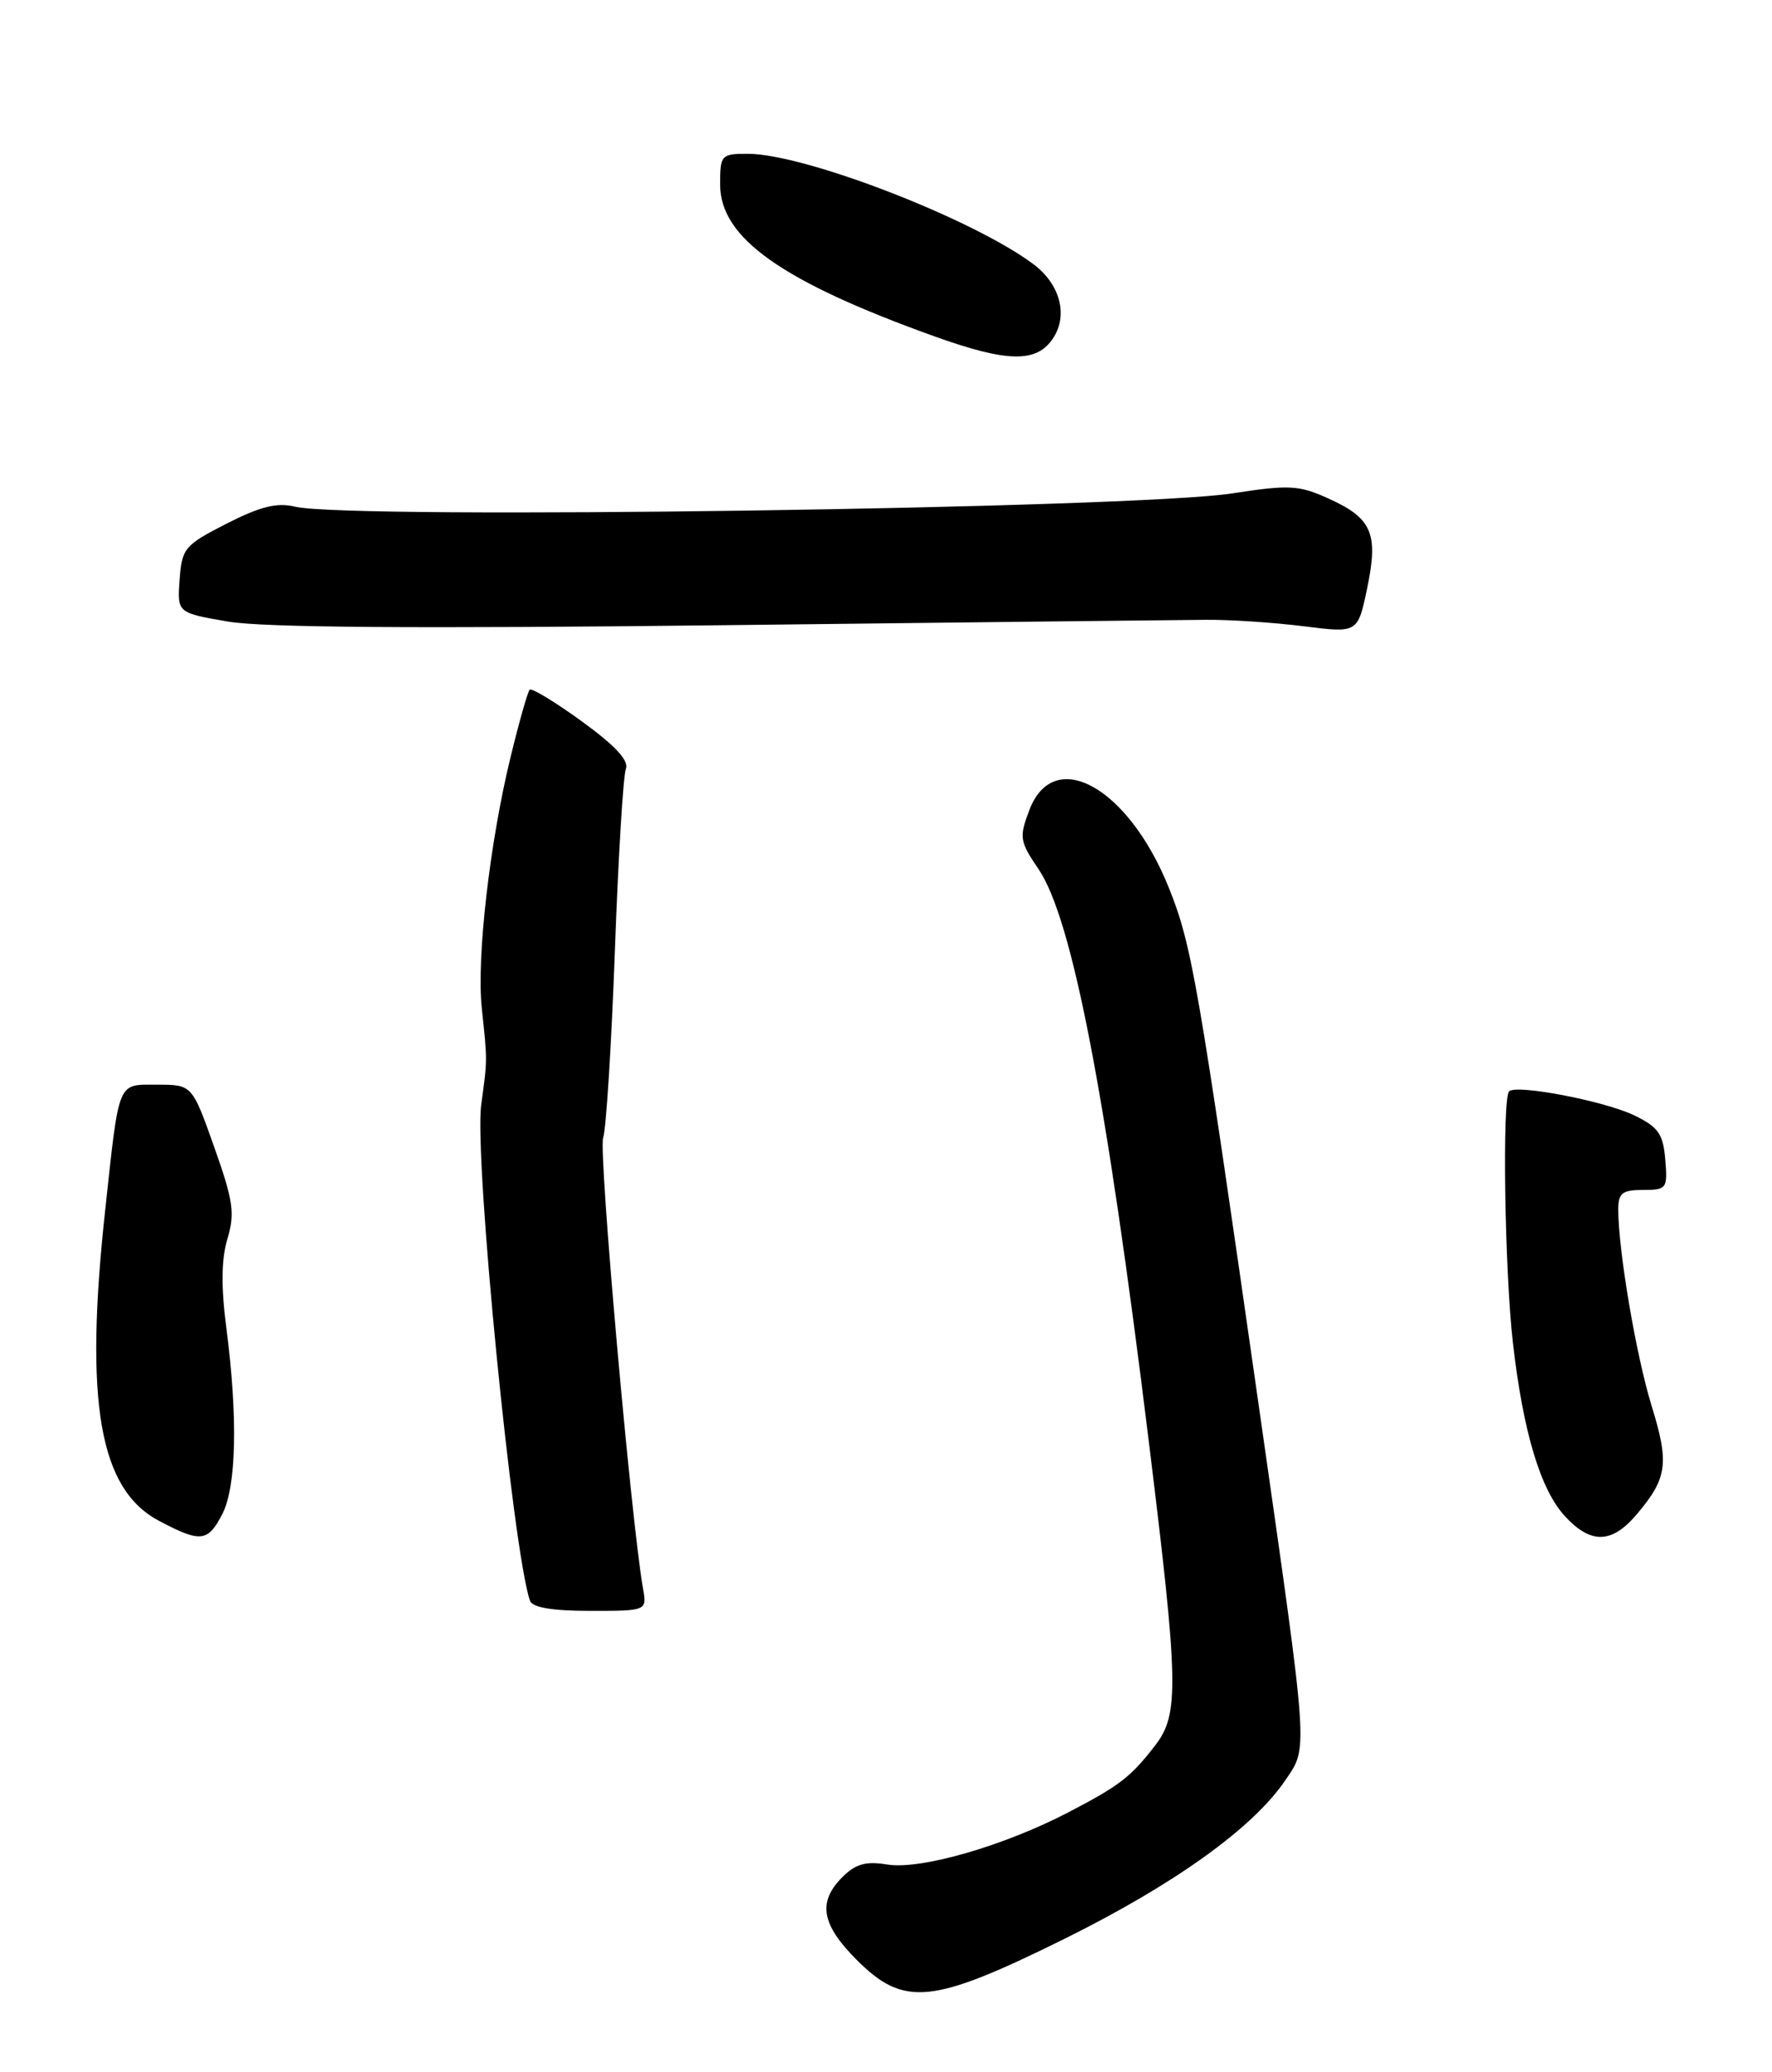 <?xml version="1.0" encoding="UTF-8" standalone="no"?>
<!DOCTYPE svg PUBLIC "-//W3C//DTD SVG 1.1//EN" "http://www.w3.org/Graphics/SVG/1.1/DTD/svg11.dtd" >
<svg xmlns="http://www.w3.org/2000/svg" xmlns:xlink="http://www.w3.org/1999/xlink" version="1.1" viewBox="0 0 219 256">
 <g >
 <path fill="currentColor"
d=" M 131.47 239.56 C 145.09 232.82 154.82 225.86 158.82 219.97 C 161.70 215.74 161.80 217.22 155.62 174.00 C 148.07 121.20 147.30 116.77 144.48 109.73 C 139.48 97.24 130.24 92.09 127.21 100.09 C 125.94 103.44 126.02 103.94 128.35 107.37 C 132.52 113.51 136.72 135.29 141.97 178.00 C 145.67 208.02 145.75 211.76 142.77 215.62 C 139.74 219.54 138.38 220.59 132.00 223.91 C 124.03 228.05 113.79 231.00 109.68 230.34 C 107.01 229.90 105.75 230.25 104.11 231.89 C 101.03 234.97 101.51 237.74 105.88 242.12 C 111.73 247.96 115.16 247.62 131.47 239.56 Z  M 79.47 196.25 C 77.99 187.79 73.96 142.33 74.54 140.58 C 74.92 139.43 75.57 129.05 75.99 117.50 C 76.41 105.95 77.02 95.83 77.35 95.00 C 77.76 93.97 76.07 92.14 71.93 89.13 C 68.62 86.73 65.71 84.96 65.46 85.20 C 65.22 85.45 64.15 89.21 63.09 93.57 C 60.52 104.12 58.89 118.33 59.54 124.50 C 60.24 131.16 60.25 130.80 59.47 136.50 C 58.59 143.02 63.37 191.58 65.50 197.75 C 65.80 198.59 68.24 199.00 72.94 199.00 C 79.95 199.00 79.95 199.00 79.47 196.25 Z  M 27.47 187.05 C 29.22 183.67 29.41 175.13 27.98 164.09 C 27.31 158.97 27.35 155.55 28.11 153.03 C 29.05 149.89 28.83 148.33 26.47 141.69 C 23.74 134.00 23.74 134.00 19.42 134.00 C 14.46 134.00 14.76 133.26 13.00 149.50 C 10.41 173.29 12.27 183.99 19.67 187.89 C 24.80 190.60 25.69 190.50 27.47 187.05 Z  M 202.34 187.01 C 206.07 182.58 206.31 180.75 204.12 173.67 C 202.21 167.48 200.00 154.47 200.00 149.43 C 200.00 147.39 200.49 147.00 203.06 147.00 C 205.99 147.00 206.11 146.83 205.81 143.25 C 205.55 140.09 204.95 139.23 202.00 137.80 C 198.37 136.03 187.41 133.92 186.51 134.82 C 185.64 135.69 185.96 157.04 186.98 165.90 C 188.25 176.95 190.39 184.05 193.43 187.33 C 196.65 190.80 199.23 190.71 202.34 187.01 Z  M 149.00 76.57 C 152.03 76.54 157.50 76.91 161.16 77.37 C 167.81 78.21 167.81 78.21 168.97 72.65 C 170.38 65.86 169.57 64.01 164.11 61.55 C 160.51 59.93 159.30 59.87 152.30 60.95 C 140.26 62.82 43.24 64.20 36.50 62.60 C 34.22 62.05 32.19 62.56 28.00 64.69 C 22.81 67.34 22.48 67.73 22.20 71.60 C 21.90 75.71 21.90 75.71 28.20 76.79 C 32.51 77.53 51.73 77.67 89.00 77.24 C 118.98 76.89 145.97 76.59 149.00 76.57 Z  M 130.21 41.69 C 132.01 38.86 130.98 35.09 127.75 32.66 C 120.26 27.04 99.46 19.00 92.41 19.00 C 89.13 19.00 89.00 19.14 89.00 22.80 C 89.00 29.39 96.60 34.77 115.48 41.55 C 124.60 44.82 128.20 44.86 130.21 41.69 Z "/>
</g>
</svg>